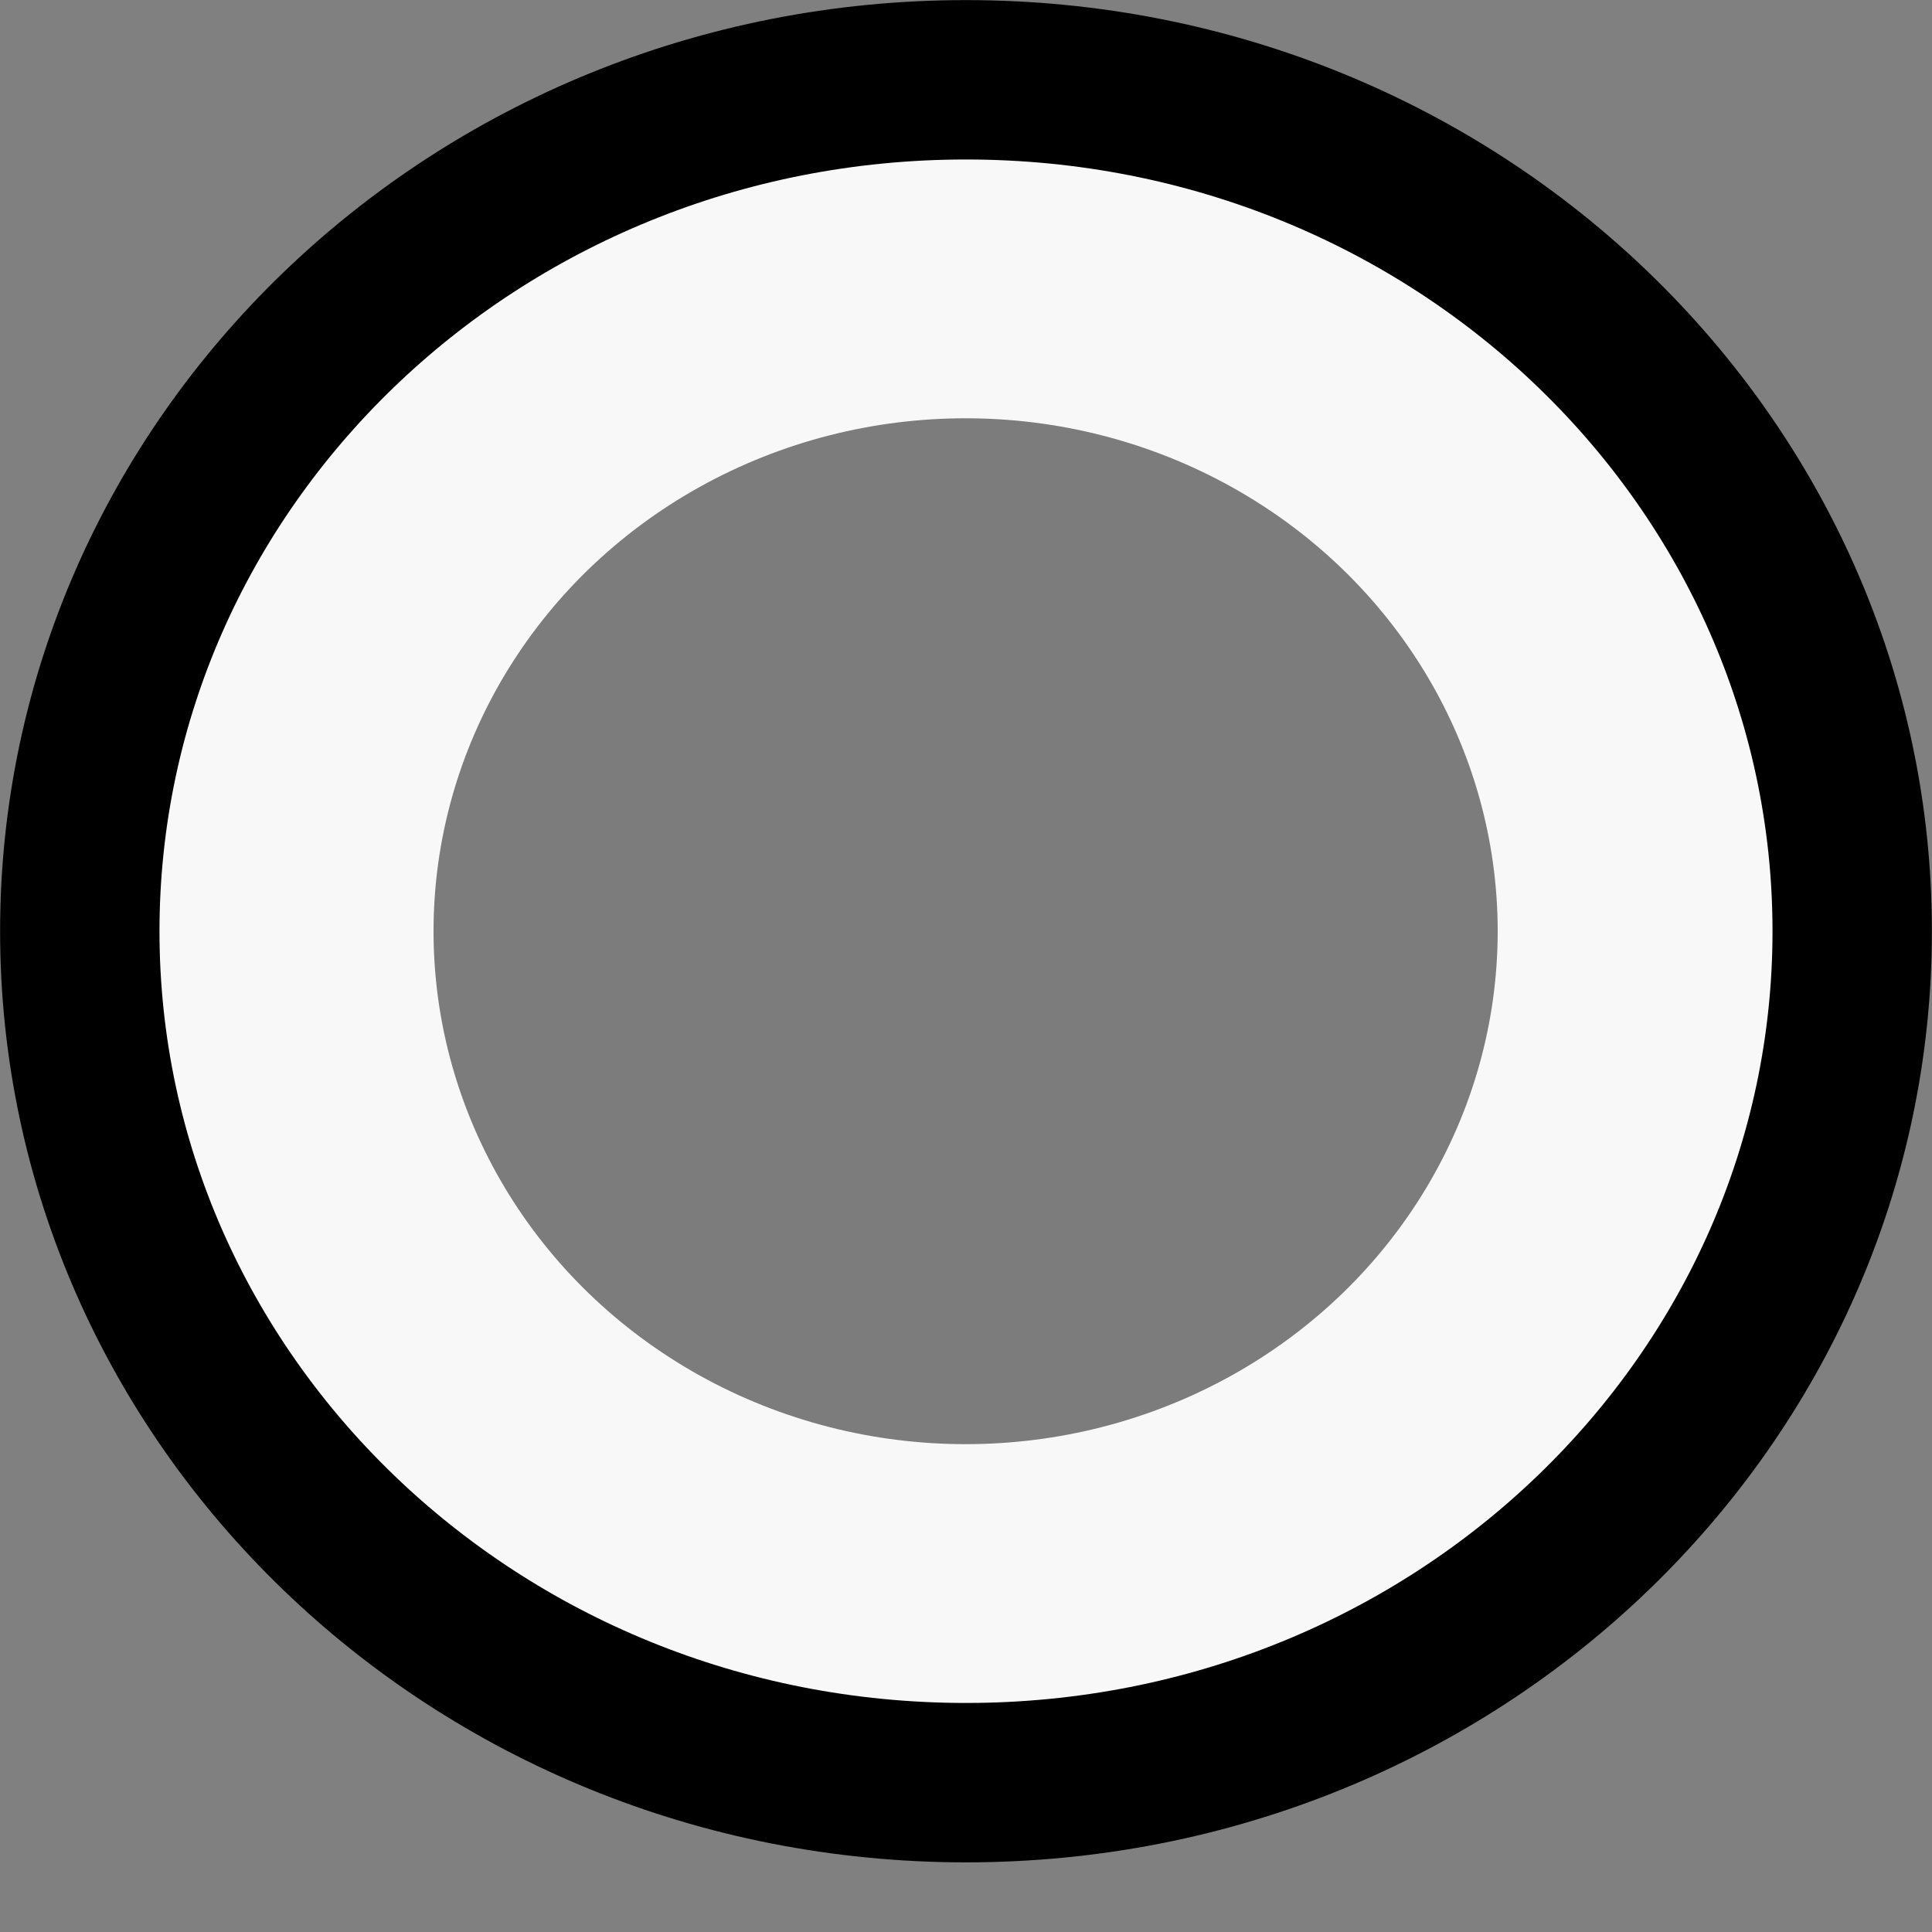 <svg width="10" height="10" viewBox="0 0 10 10" fill="none" xmlns="http://www.w3.org/2000/svg">
<rect x="0" y="0" width="10" height="10" fill="#808080" stroke="none"/>
<path d="M5 0.413C7.548 0.413 9.587 2.4 9.587 4.82C9.587 7.24 7.548 9.227 5 9.227C2.452 9.227 0.413 7.24 0.413 4.82C0.413 2.4 2.452 0.413 5 0.413Z" fill="#F8F8F8" stroke="black" stroke-width="0.825"/>
<g opacity="0.5">
<ellipse cx="4.998" cy="4.82" rx="2.754" ry="2.655" fill="black"/>
</g>
</svg>
